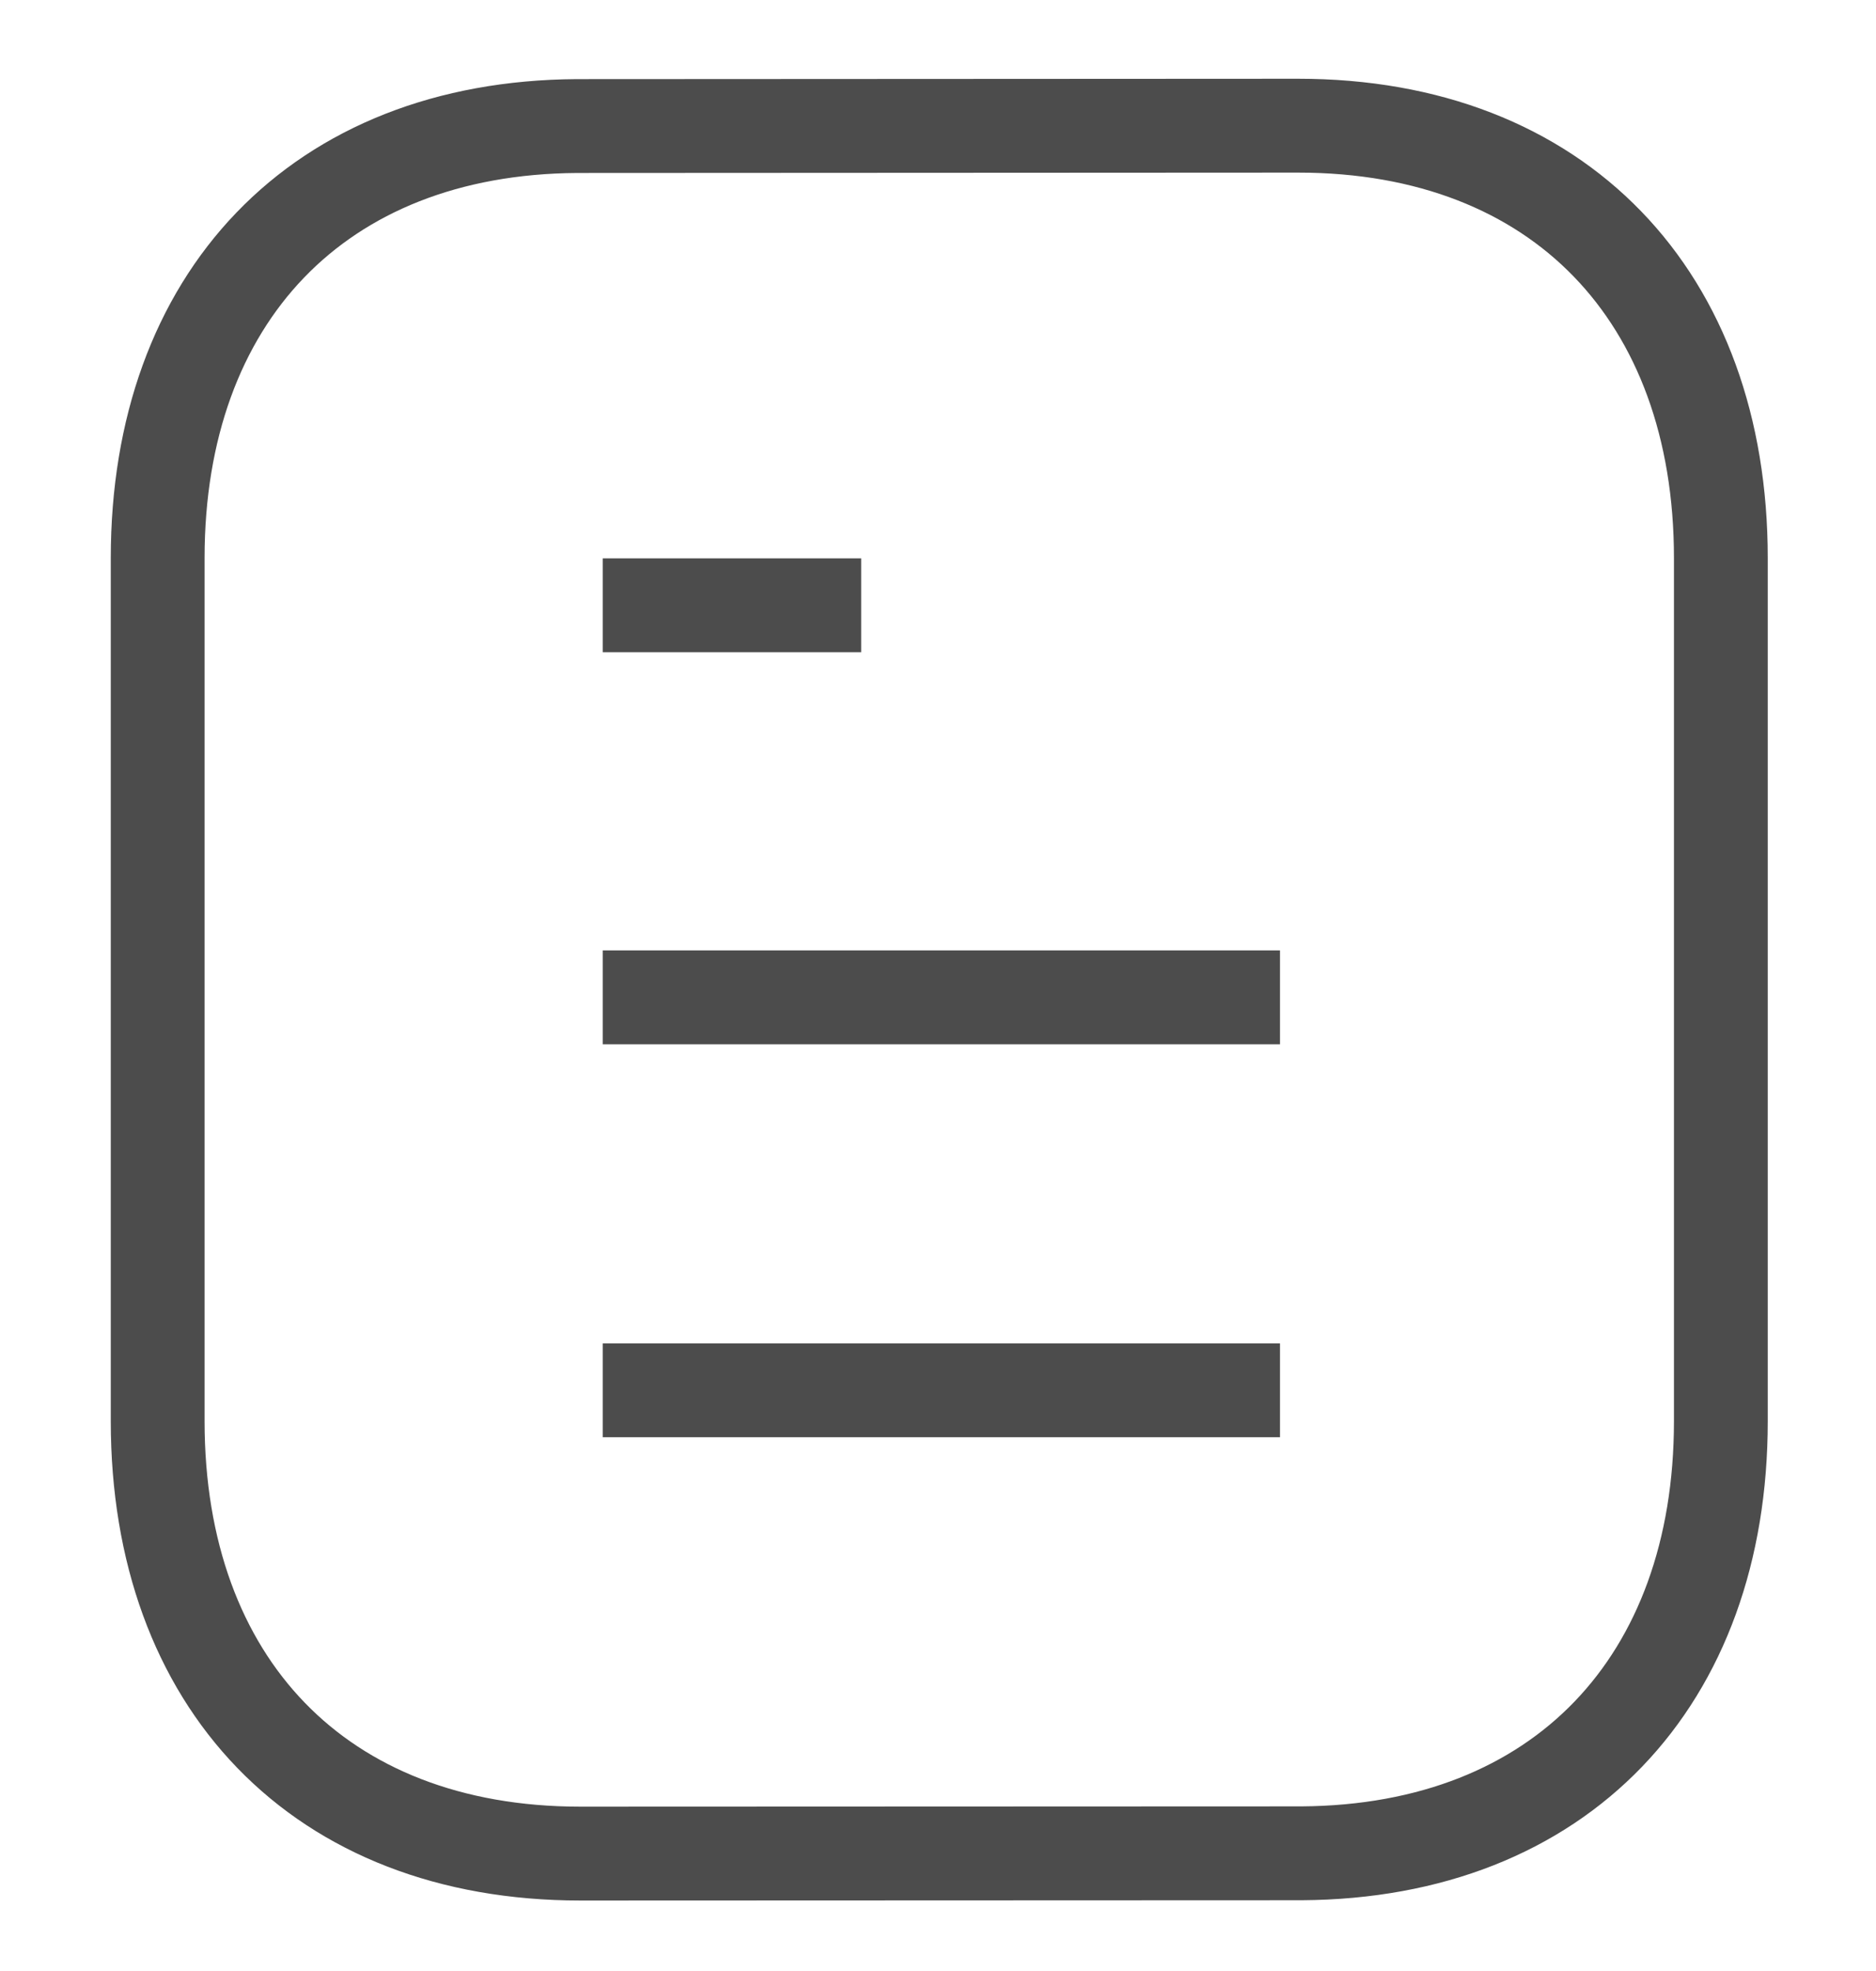 <svg width="20" height="21" viewBox="0 0 20 21" fill="none" xmlns="http://www.w3.org/2000/svg">
<path d="M13.646 14.813H6.426" stroke="black" stroke-opacity="0.7" strokeWidth="1.5" strokeLinecap="round" strokeLinejoin="round"/>
<path d="M13.646 10.626H6.426" stroke="black" stroke-opacity="0.7" strokeWidth="1.5" strokeLinecap="round" strokeLinejoin="round"/>
<path d="M9.181 6.449H6.426" stroke="black" stroke-opacity="0.7" strokeWidth="1.5" strokeLinecap="round" strokeLinejoin="round"/>
<path fillRule="evenodd" clipRule="evenodd" d="M13.839 1.339C13.839 1.339 6.162 1.343 6.15 1.343C3.39 1.36 1.681 3.176 1.681 5.946V15.142C1.681 17.926 3.403 19.749 6.187 19.749C6.187 19.749 13.863 19.746 13.876 19.746C16.636 19.729 18.346 17.912 18.346 15.142V5.946C18.346 3.162 16.623 1.339 13.839 1.339Z" stroke="black" stroke-opacity="0.7" strokeWidth="1.5" strokeLinecap="round" strokeLinejoin="round"/>
</svg>
